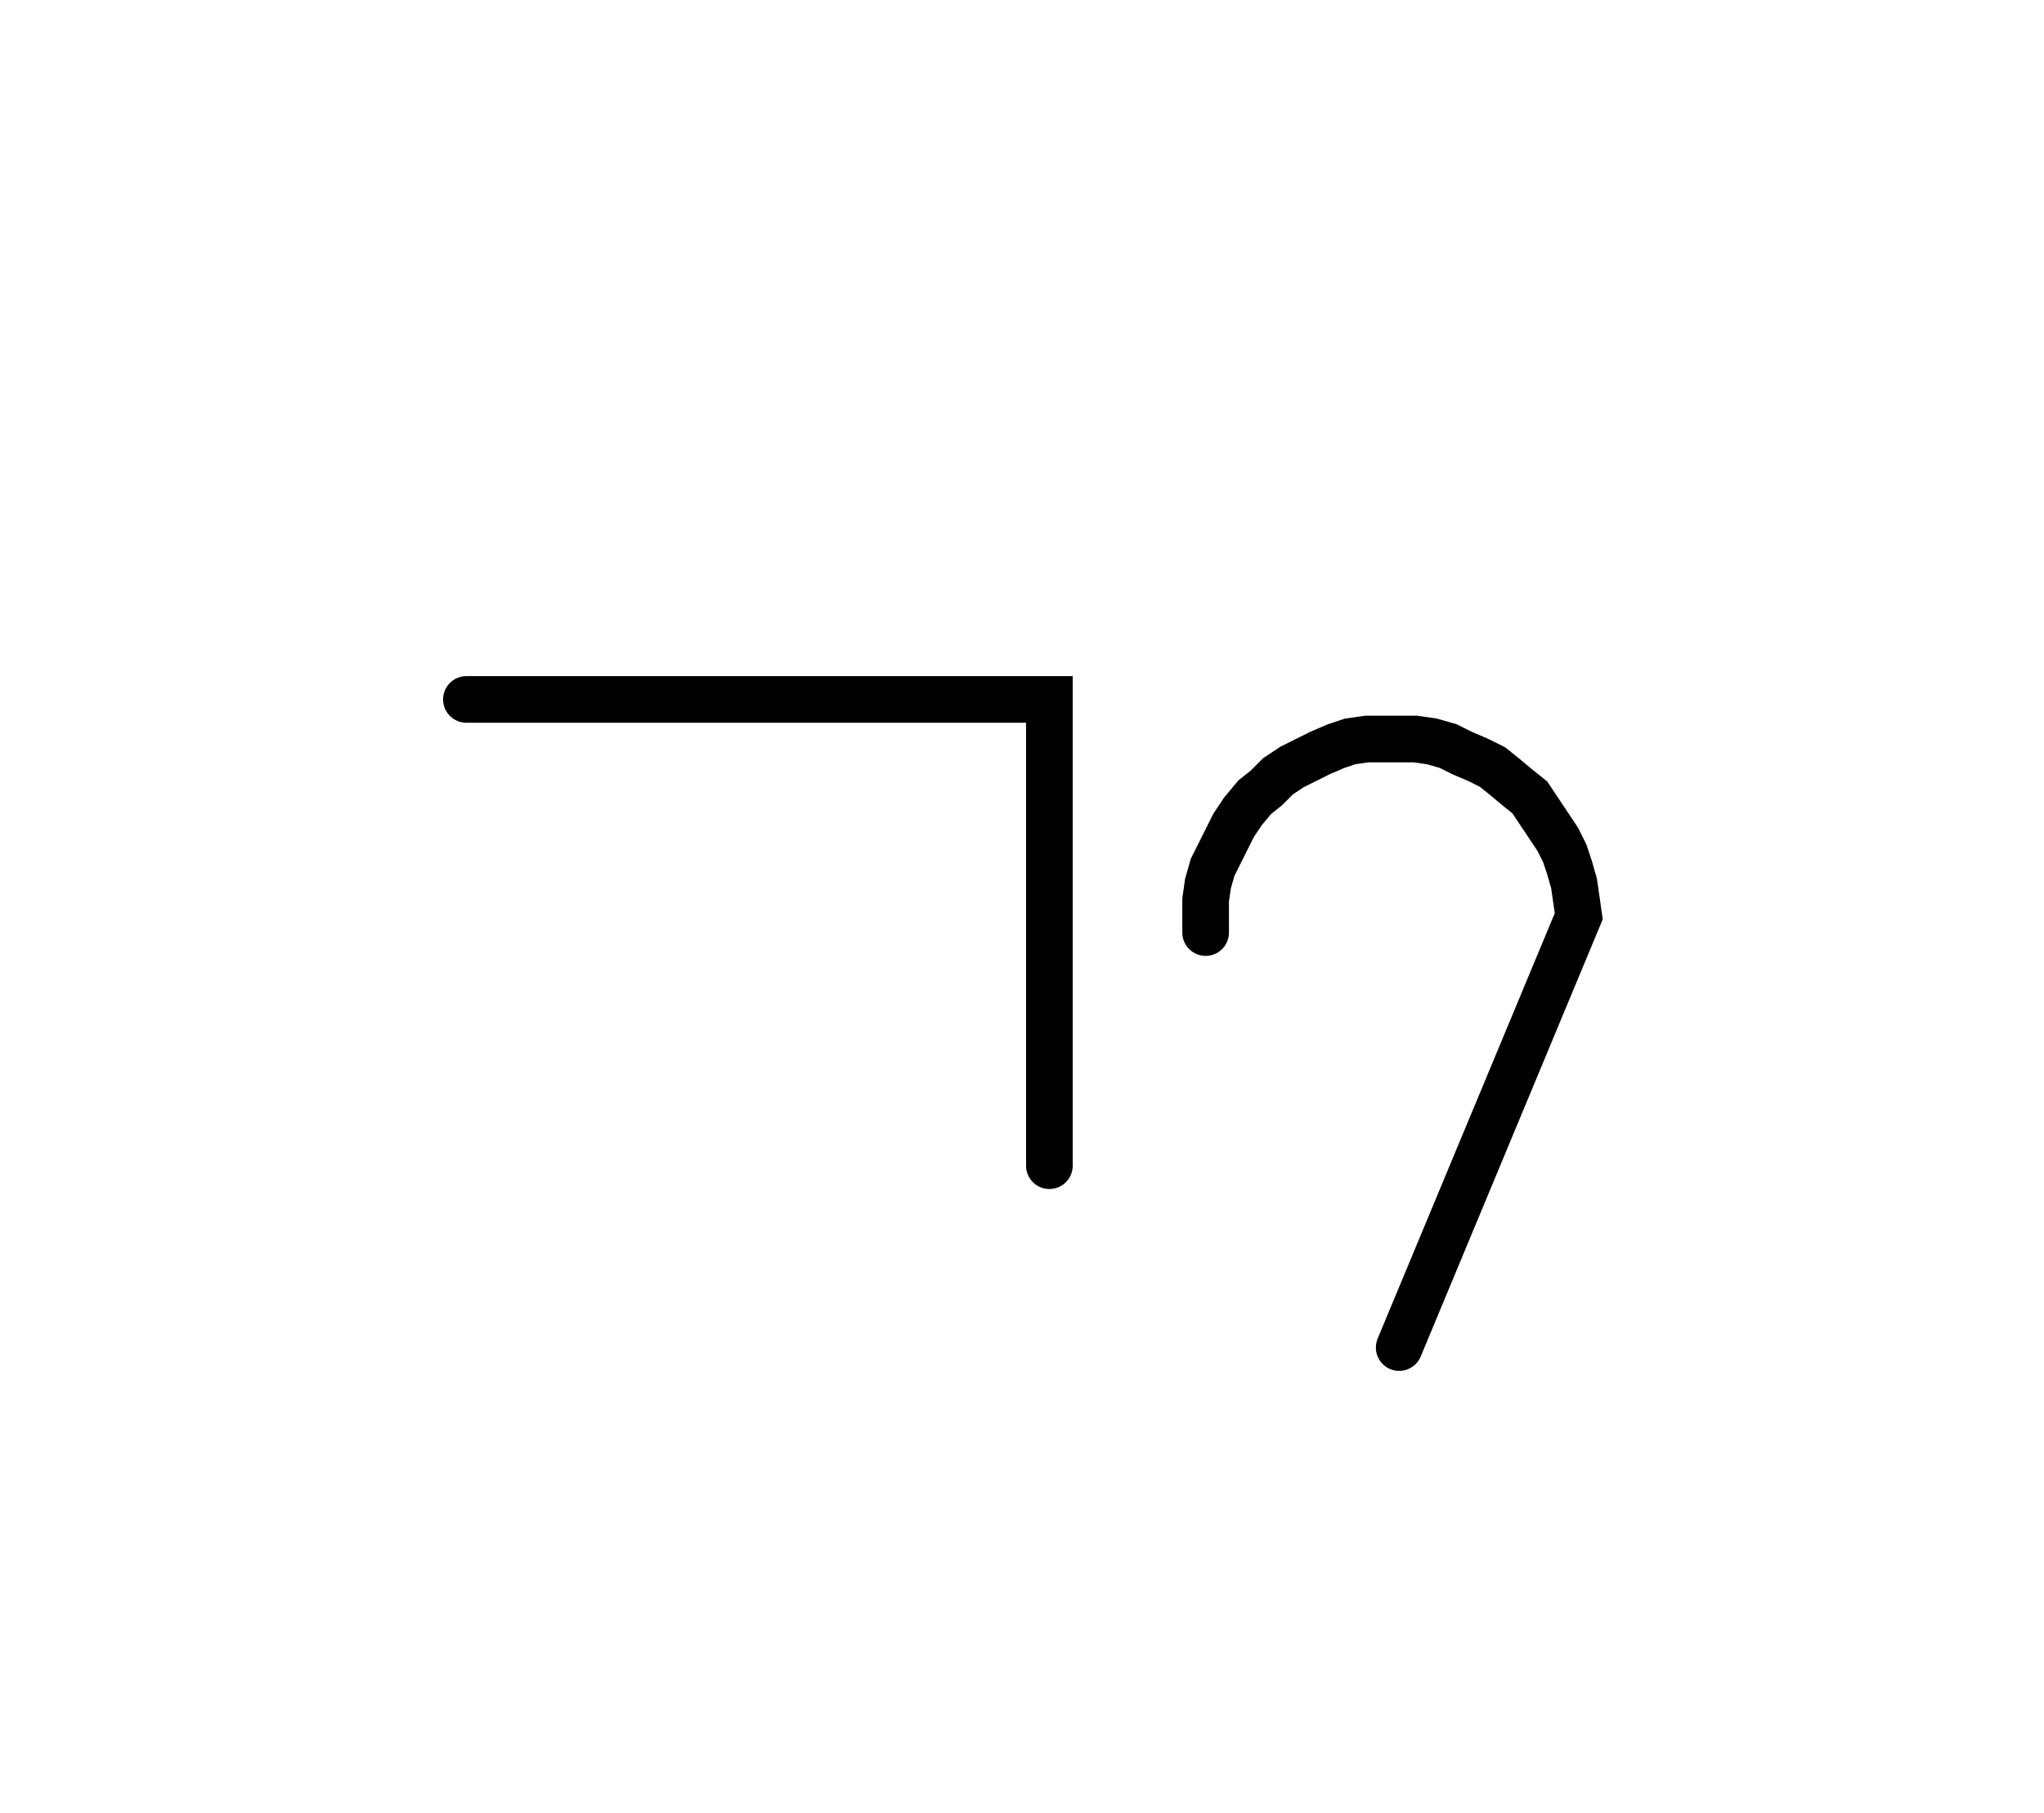<svg xmlns="http://www.w3.org/2000/svg" width="87.651" height="77.78" style="fill:none; stroke-linecap:round;">
    <rect width="100%" height="100%" fill="#FFFFFF" />
<path stroke="#000000" stroke-width="2" d="M 550,75" />
<path stroke="#000000" stroke-width="2" d="M 20,30 40,30 45,30 45,50" />
<path stroke="#000000" stroke-width="2" d="M 51.7,70" />
<path stroke="#000000" stroke-width="2" d="M 51.7,40 51.7,39.3 51.7,38.6 51.8,37.9 52,37.2 52.3,36.6 52.6,36 52.9,35.4 53.3,34.8 53.8,34.2 54.3,33.8 54.8,33.3 55.4,32.9 56,32.6 56.6,32.3 57.3,32 57.9,31.8 58.6,31.7 59.3,31.7 60,31.7 60.7,31.7 61.4,31.8 62.1,32 62.7,32.3 63.4,32.6 64,32.9 64.5,33.3 65.1,33.8 65.6,34.2 66,34.8 66.4,35.4 66.8,36 67.1,36.6 67.3,37.2 67.5,37.9 67.6,38.6 67.7,39.3 60,57.8" />
<path stroke="#000000" stroke-width="2" d="M 97.7,70" />
</svg>